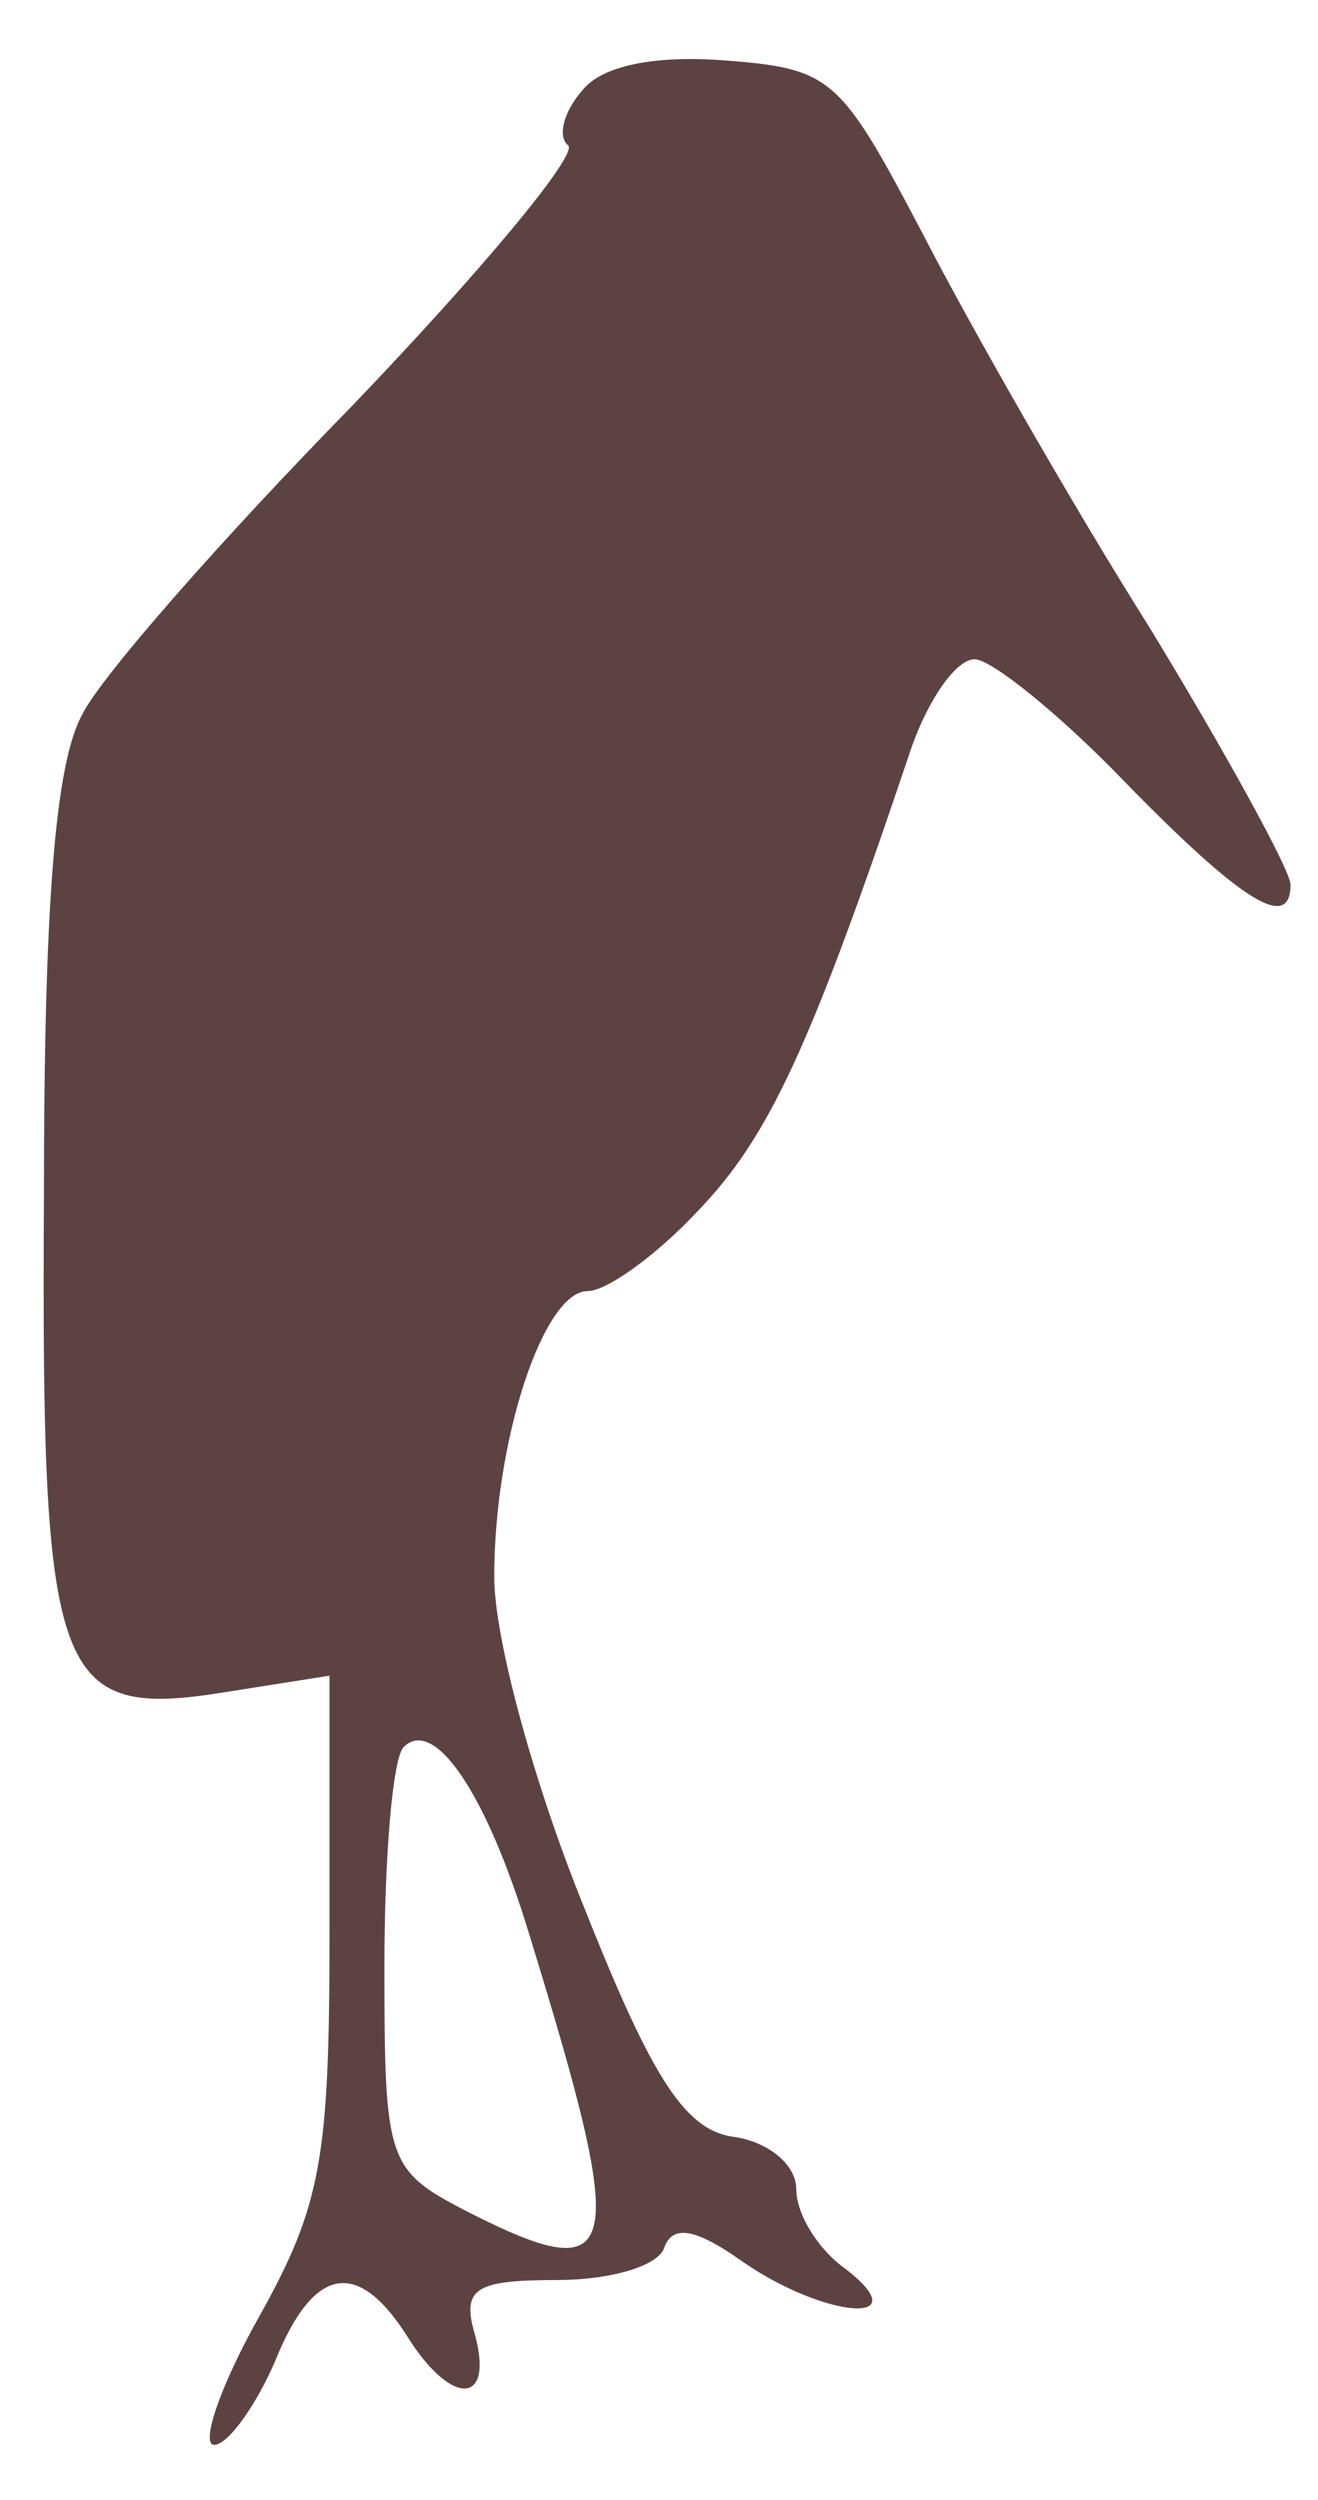 <?xml version="1.0" standalone="no"?>
<!DOCTYPE svg PUBLIC "-//W3C//DTD SVG 20010904//EN"
 "http://www.w3.org/TR/2001/REC-SVG-20010904/DTD/svg10.dtd">
<svg version="1.0" xmlns="http://www.w3.org/2000/svg"
 width="48pt" height="91pt" viewBox="0 0 48 91"
 preserveAspectRatio="xMidYMid meet">

<g transform="translate(0,91) scale(0.1,-0.1)"
fill="#5d4242" stroke="none">
<path d="M212 877 c-7 -8 -9 -17 -5 -20 3 -4 -32 -46 -79 -95 -47 -48 -91 -98
-98 -112 -10 -18 -14 -70 -14 -176 -1 -176 4 -190 66 -180 l38 6 0 -94 c0 -82
-3 -99 -26 -140 -14 -25 -21 -46 -16 -46 5 0 15 14 22 30 14 35 30 38 48 10
16 -26 32 -26 25 0 -5 17 0 20 30 20 19 0 37 5 39 12 3 8 11 7 28 -5 30 -21
65 -24 38 -3 -10 7 -18 20 -18 29 0 9 -10 17 -22 19 -18 2 -30 20 -55 83 -18
44 -33 98 -33 121 0 50 18 104 34 104 7 0 25 13 40 29 26 27 41 59 78 169 6
17 16 32 23 32 6 0 31 -20 55 -45 43 -44 60 -54 60 -37 0 5 -23 47 -51 93 -29
46 -66 111 -83 144 -30 57 -33 60 -72 63 -26 2 -45 -2 -52 -11z m-19 -672 c36
-117 34 -129 -23 -100 -29 15 -30 18 -30 89 0 40 3 76 7 80 11 11 30 -16 46
-69z"/>
</g>
</svg>
